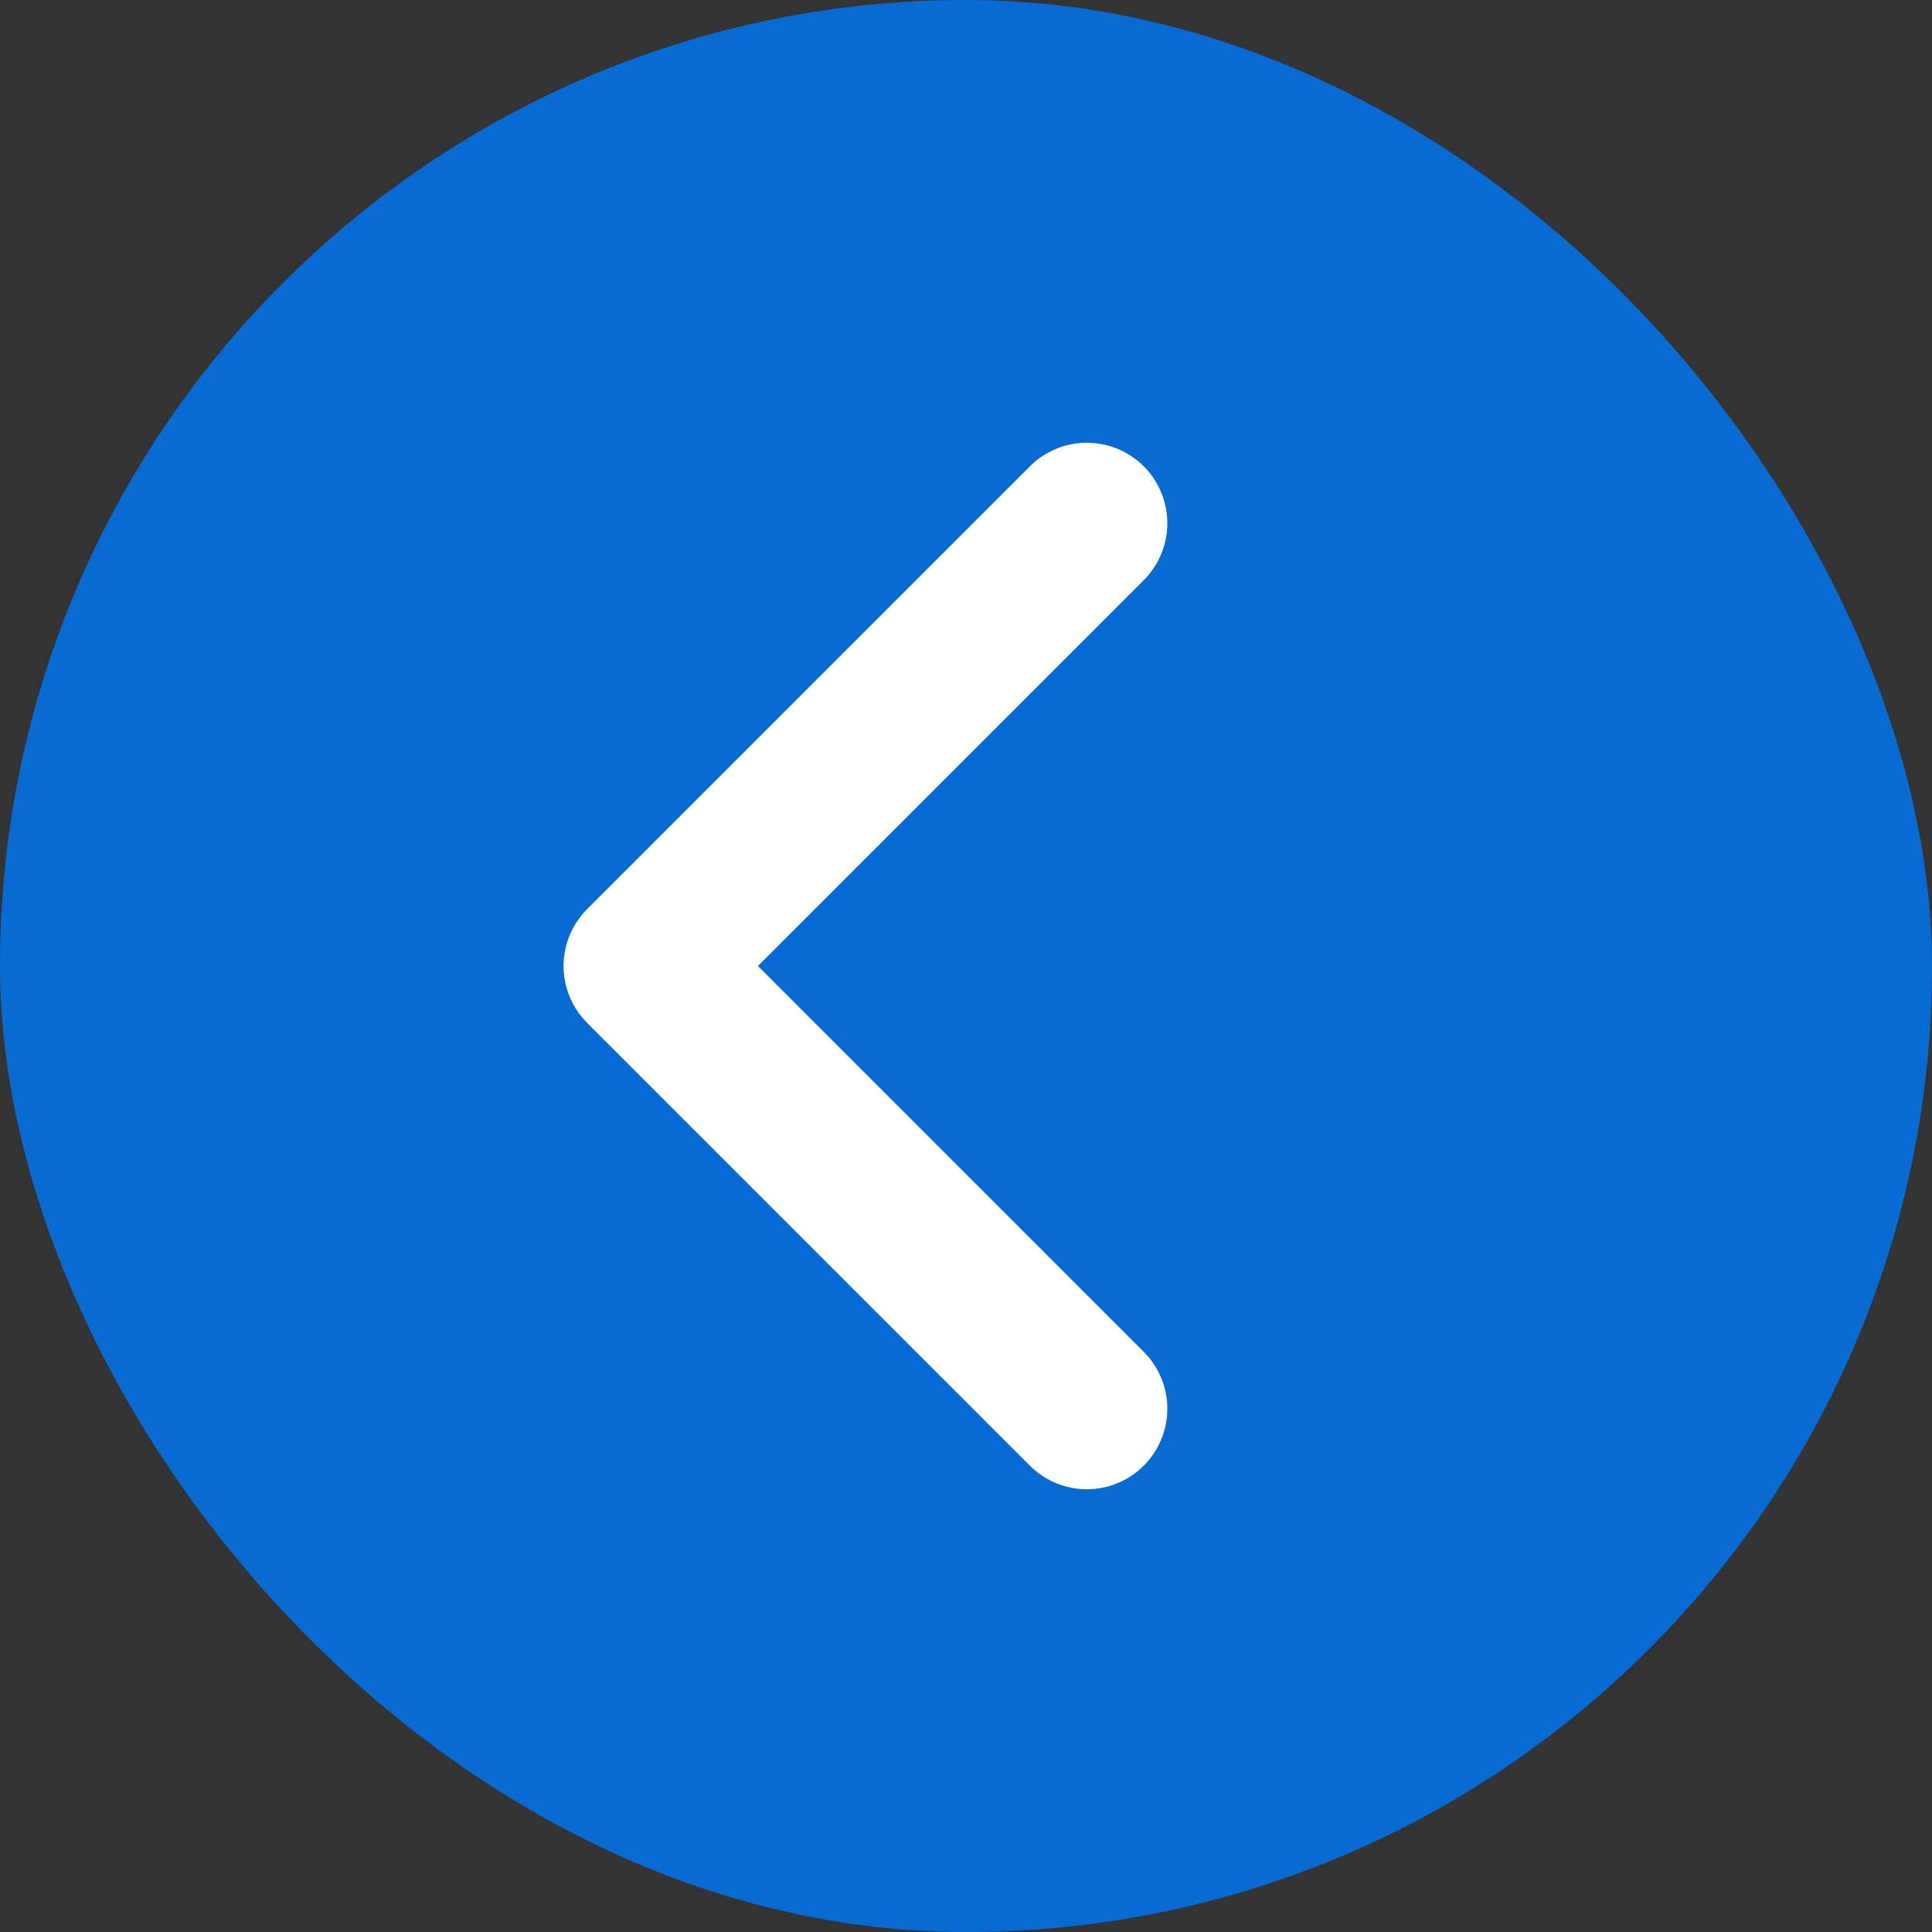 <svg xmlns="http://www.w3.org/2000/svg" width="24" height="24" viewBox="0 0 24 24"><rect x="0" y="0" width="24" height="24" fill="#333333" stroke="none"/><defs><style>.a{fill:#086BD3;}.b{fill:none;stroke:#fff;stroke-linecap:round;stroke-linejoin:round;stroke-width:2px;}</style></defs><g transform="translate(360 152) rotate(180)"><rect class="a" width="24" height="24" rx="12" transform="translate(336 128)"/><path class="b" d="M-13251.669,80.168l-5.5,5.5,5.5,5.5" transform="translate(-12905.17 225.668) rotate(180)"/></g></svg>